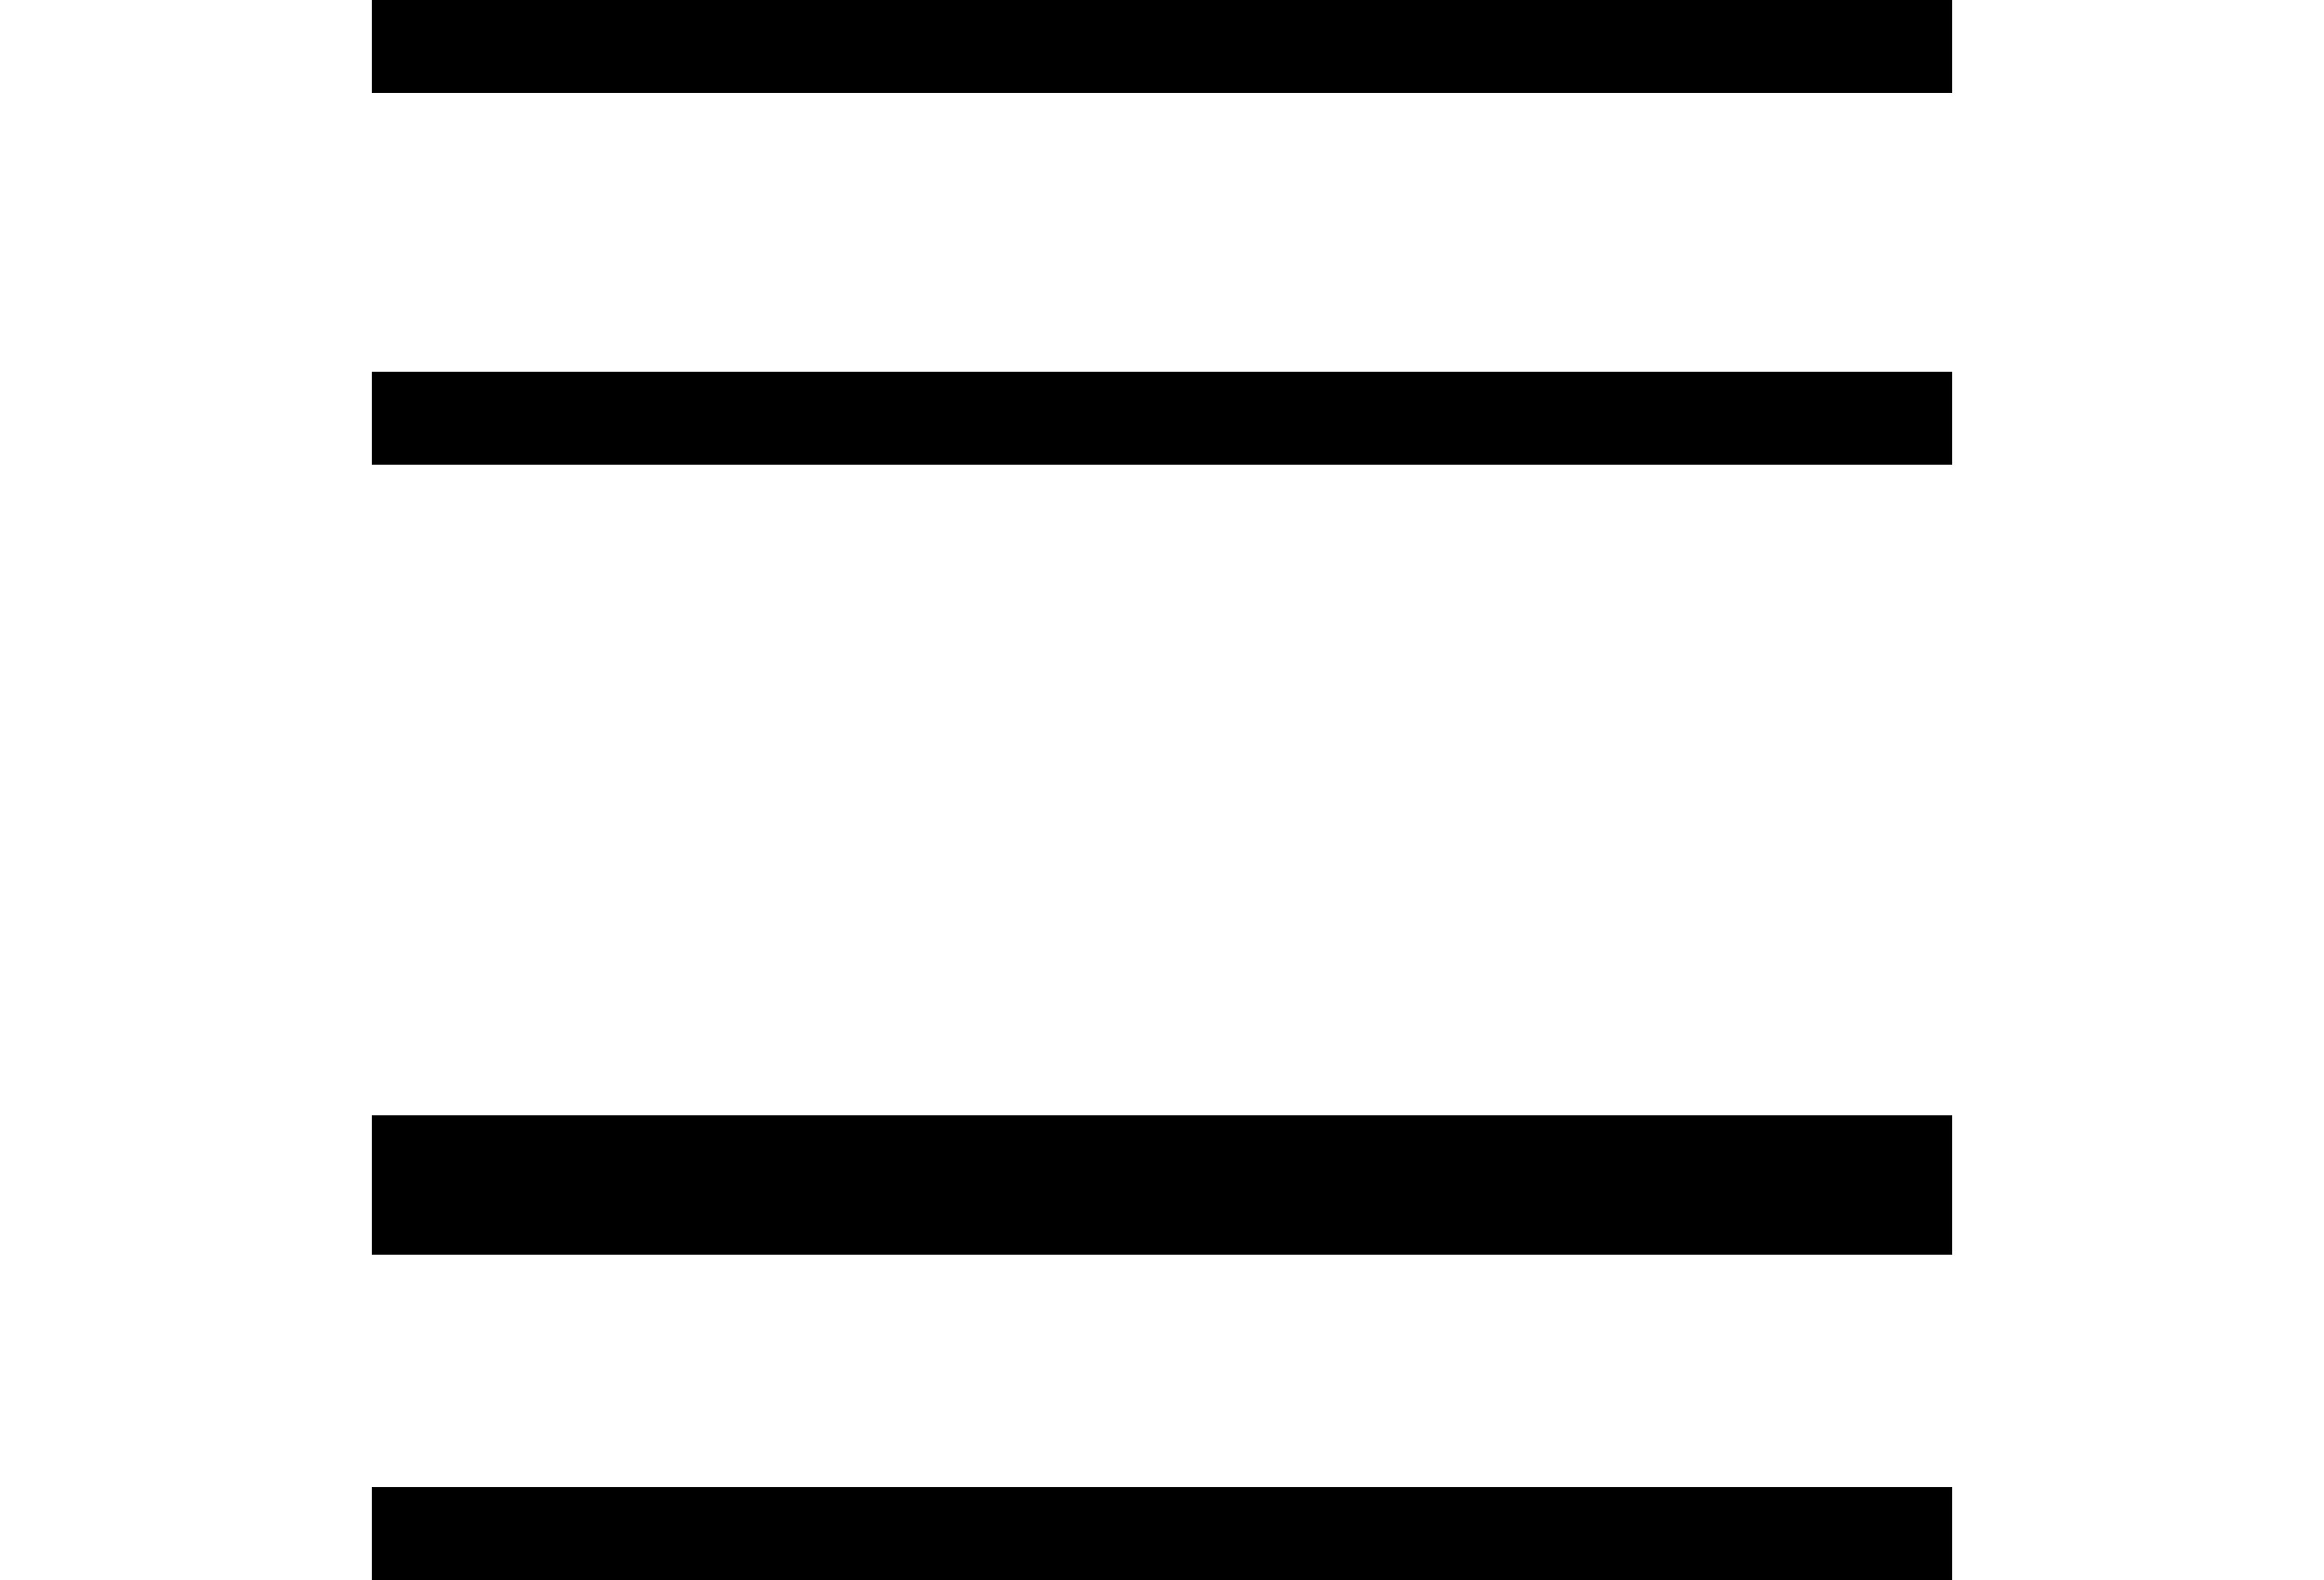 <svg width="25" height="17" fill="none" xmlns="http://www.w3.org/2000/svg"><path stroke="#000" d="M4 .5h17m-17 4h17"/><g filter="url(#filter0_d_101_79)"><path stroke="#000" d="M4 8.5h17"/></g><path d="M4 13h17M4 16.5h17" stroke="#000"/><defs><filter id="filter0_d_101_79" x="0" y="8" width="25" height="9" filterUnits="userSpaceOnUse" color-interpolation-filters="sRGB"><feFlood flood-opacity="0" result="BackgroundImageFix"/><feColorMatrix in="SourceAlpha" values="0 0 0 0 0 0 0 0 0 0 0 0 0 0 0 0 0 0 127 0" result="hardAlpha"/><feOffset dy="4"/><feGaussianBlur stdDeviation="2"/><feComposite in2="hardAlpha" operator="out"/><feColorMatrix values="0 0 0 0 0 0 0 0 0 0 0 0 0 0 0 0 0 0 0.25 0"/><feBlend in2="BackgroundImageFix" result="effect1_dropShadow_101_79"/><feBlend in="SourceGraphic" in2="effect1_dropShadow_101_79" result="shape"/></filter></defs></svg>